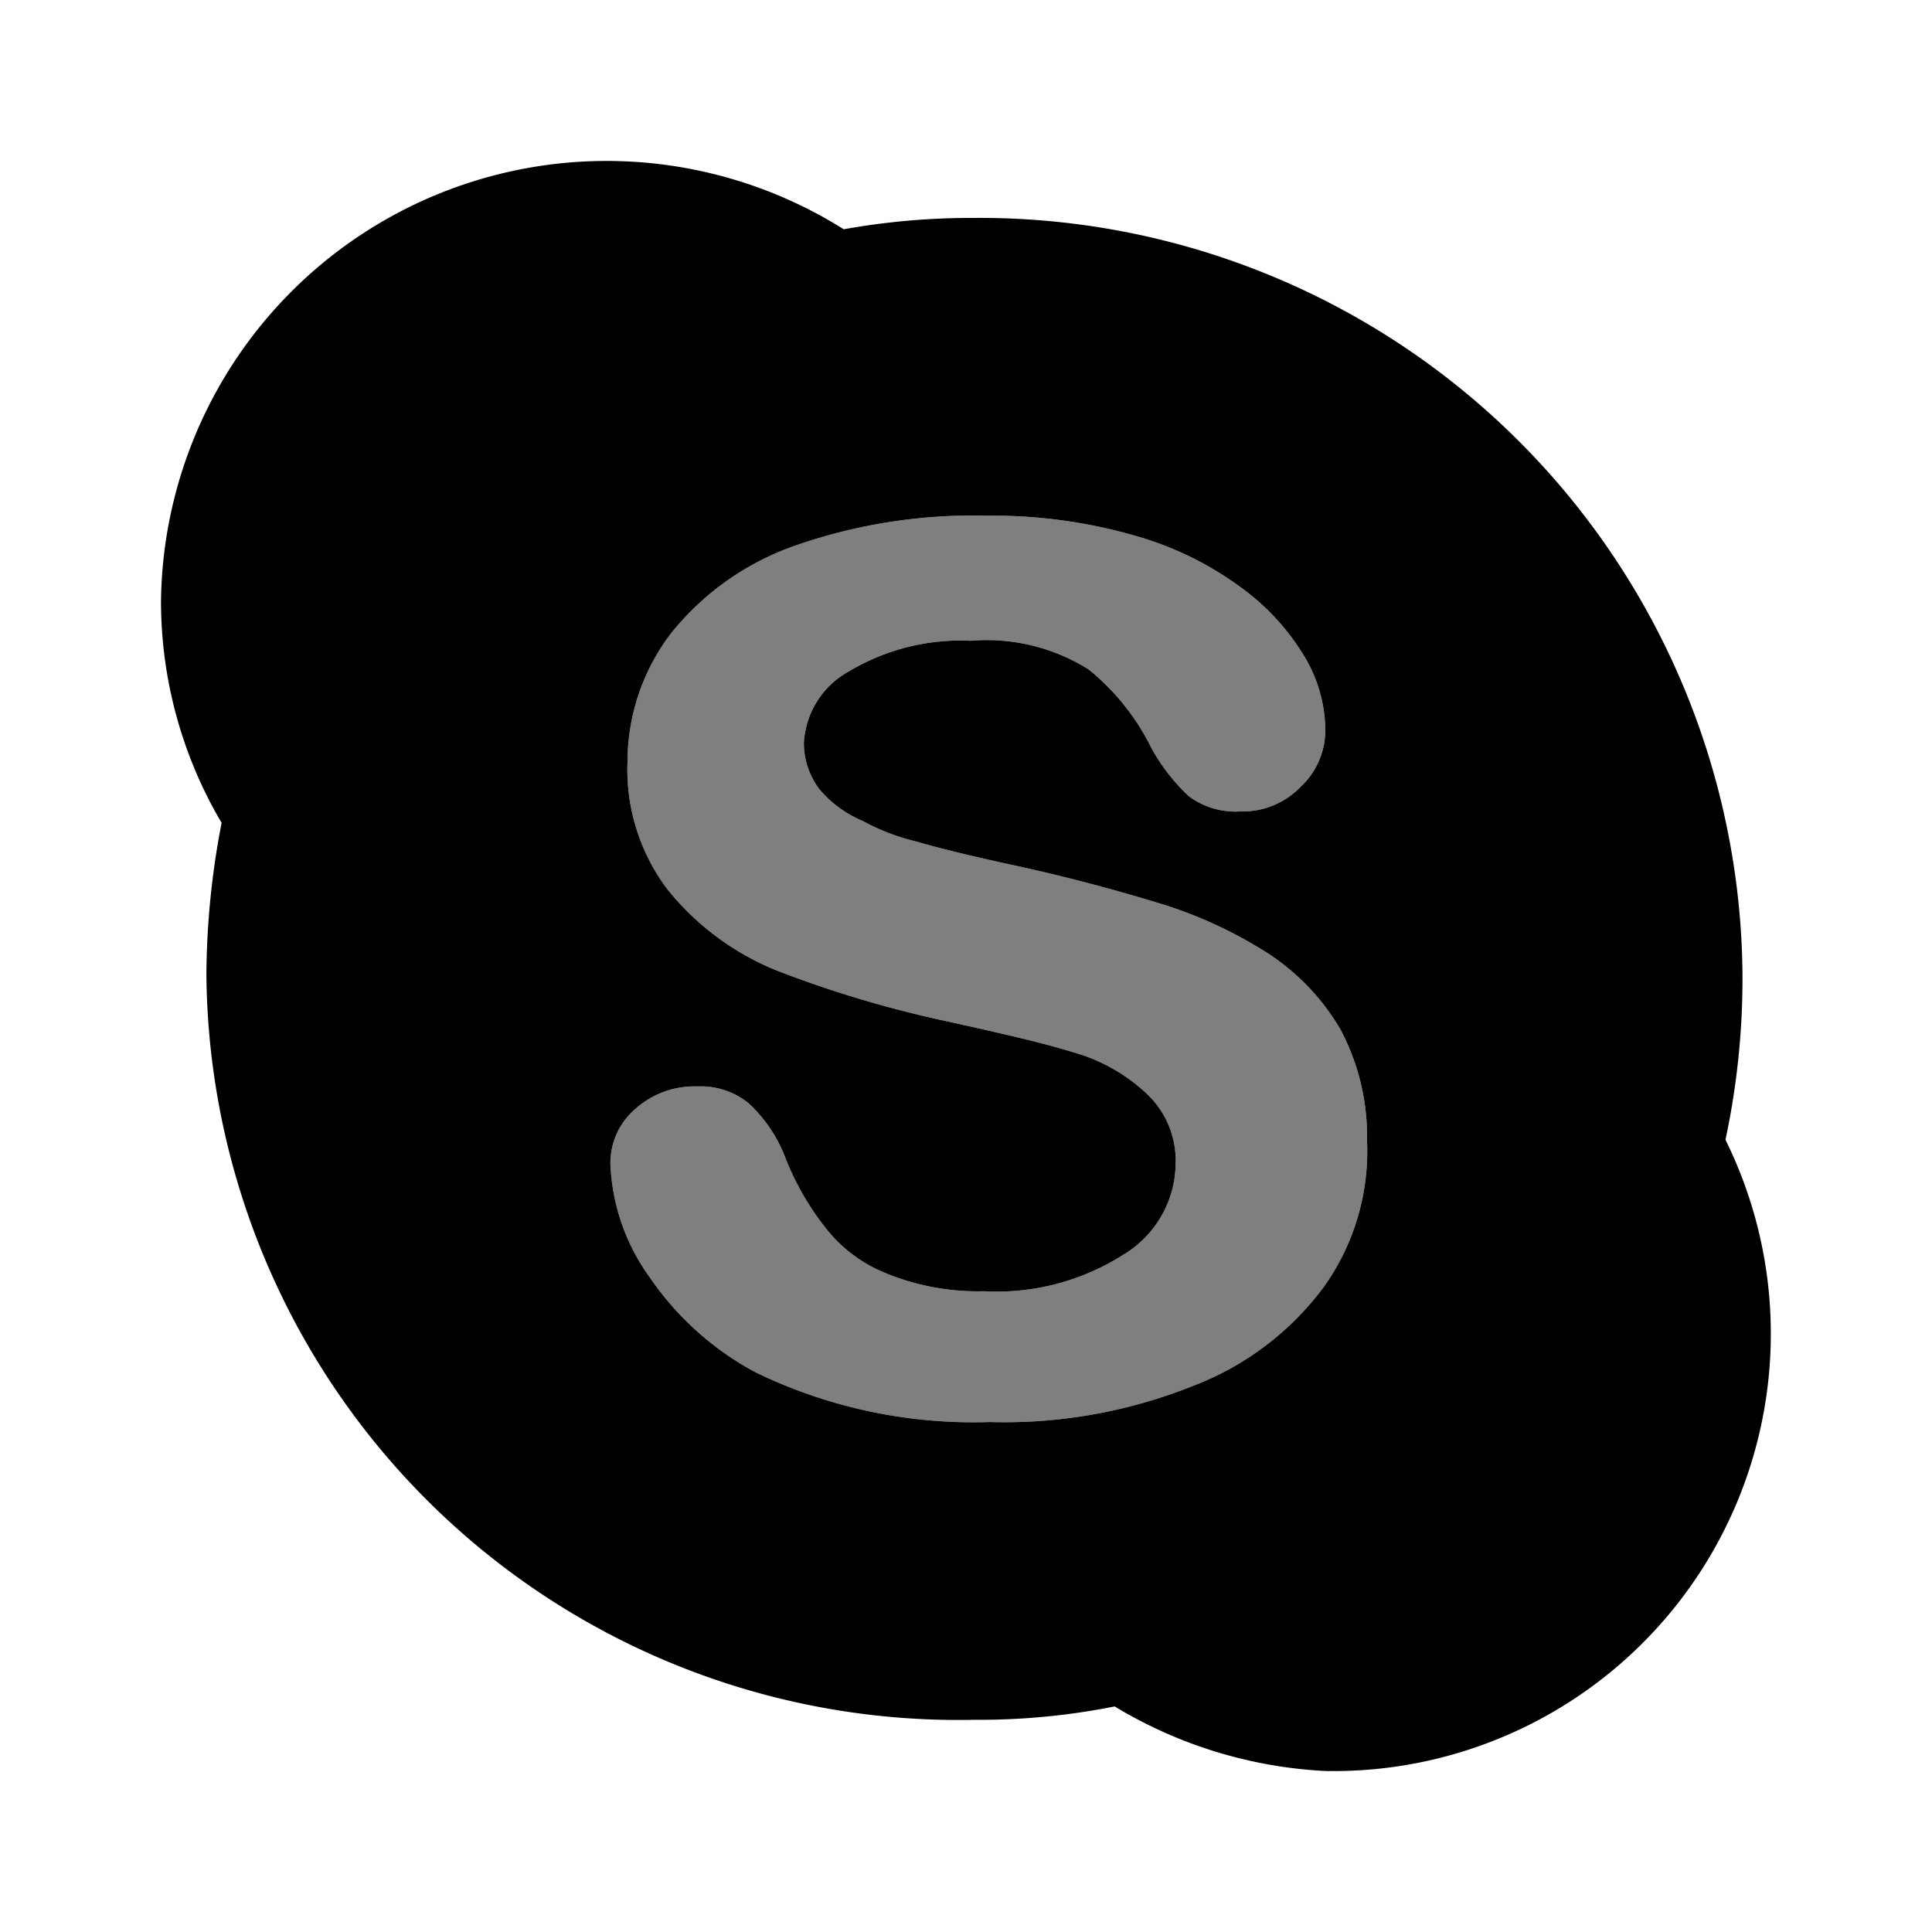 <svg xmlns="http://www.w3.org/2000/svg" xmlns:xlink="http://www.w3.org/1999/xlink" width="24" height="24" viewBox="0 0 24 24"><path fill="currentColor" d="M16.44 15.993c-.414.555-.978.98-1.625 1.225a6.3 6.3 0 0 1-2.52.447a6.2 6.2 0 0 1-2.898-.612a3.7 3.7 0 0 1-1.32-1.178a2.57 2.57 0 0 1-.494-1.413a.88.88 0 0 1 .307-.684a1.1 1.1 0 0 1 .776-.282a.94.94 0 0 1 .637.212c.197.184.35.409.447.659c.121.314.288.608.495.873c.19.248.441.443.73.564c.395.167.82.247 1.249.236a2.92 2.92 0 0 0 1.72-.447c.402-.236.652-.665.66-1.131a1.14 1.14 0 0 0-.354-.871a2.2 2.2 0 0 0-.92-.52c-.376-.117-.895-.235-1.53-.376a14 14 0 0 1-2.144-.636a3.35 3.35 0 0 1-1.366-1.013a2.47 2.47 0 0 1-.495-1.578c0-.579.19-1.142.542-1.602c.399-.497.93-.873 1.53-1.084a6.7 6.7 0 0 1 2.38-.376a6.4 6.4 0 0 1 1.885.258c.476.138.923.362 1.318.66c.316.235.58.532.778.872c.151.265.232.565.236.87c0 .269-.11.525-.307.708a1 1 0 0 1-.753.306a.97.97 0 0 1-.636-.189a2.4 2.4 0 0 1-.471-.611a2.9 2.9 0 0 0-.778-.967a2.38 2.38 0 0 0-1.46-.353a2.7 2.7 0 0 0-1.508.377a1.08 1.08 0 0 0-.565.896a.96.96 0 0 0 .188.565c.146.175.332.312.542.4q.324.176.683.26c.236.07.613.164 1.154.282c.66.142 1.273.306 1.815.471c.49.145.958.36 1.389.636c.367.24.673.563.895.942c.227.428.34.906.33 1.39a2.9 2.9 0 0 1-.542 1.814" opacity=".5"/><path fill="currentColor" d="M21.435 14.156a9.6 9.6 0 0 0 .211-2.027a9.477 9.477 0 0 0-9.53-9.422h-.01a9 9 0 0 0-1.625.141A5.536 5.536 0 0 0 2 7.466c0 .97.26 1.921.753 2.756c-.122.62-.185 1.252-.189 1.884a9.34 9.34 0 0 0 9.54 9.258a8.6 8.6 0 0 0 1.743-.166a5.6 5.6 0 0 0 2.616.802a5.433 5.433 0 0 0 4.97-7.844zm-4.995 1.837c-.414.555-.978.98-1.625 1.225a6.3 6.3 0 0 1-2.52.447a6.2 6.2 0 0 1-2.898-.612a3.7 3.7 0 0 1-1.32-1.178a2.57 2.57 0 0 1-.494-1.413a.88.88 0 0 1 .307-.684a1.1 1.1 0 0 1 .776-.282a.94.94 0 0 1 .637.212c.197.184.35.409.447.659c.121.314.288.608.495.873c.19.248.441.443.73.564c.395.167.82.247 1.249.236a2.92 2.92 0 0 0 1.72-.447c.402-.236.653-.665.66-1.131a1.14 1.14 0 0 0-.354-.871a2.2 2.2 0 0 0-.92-.52c-.376-.117-.895-.235-1.53-.376a14 14 0 0 1-2.144-.636a3.35 3.35 0 0 1-1.366-1.013a2.47 2.47 0 0 1-.495-1.578c0-.579.19-1.142.542-1.602c.399-.497.93-.873 1.53-1.084a6.7 6.7 0 0 1 2.38-.376a6.4 6.4 0 0 1 1.885.258c.476.138.923.362 1.319.66c.315.235.58.532.777.872c.151.265.232.565.236.871c0 .268-.11.524-.307.707a1 1 0 0 1-.753.306a.97.97 0 0 1-.636-.189a2.4 2.4 0 0 1-.471-.611a2.9 2.9 0 0 0-.778-.967a2.38 2.38 0 0 0-1.46-.353a2.7 2.7 0 0 0-1.508.377a1.08 1.08 0 0 0-.565.896a.96.96 0 0 0 .188.565c.146.175.332.312.542.4q.324.176.683.26c.236.07.613.164 1.154.282c.66.142 1.273.306 1.815.471c.49.145.958.36 1.389.636c.367.24.673.563.895.942c.227.428.34.906.33 1.39a2.9 2.9 0 0 1-.542 1.814"/></svg>